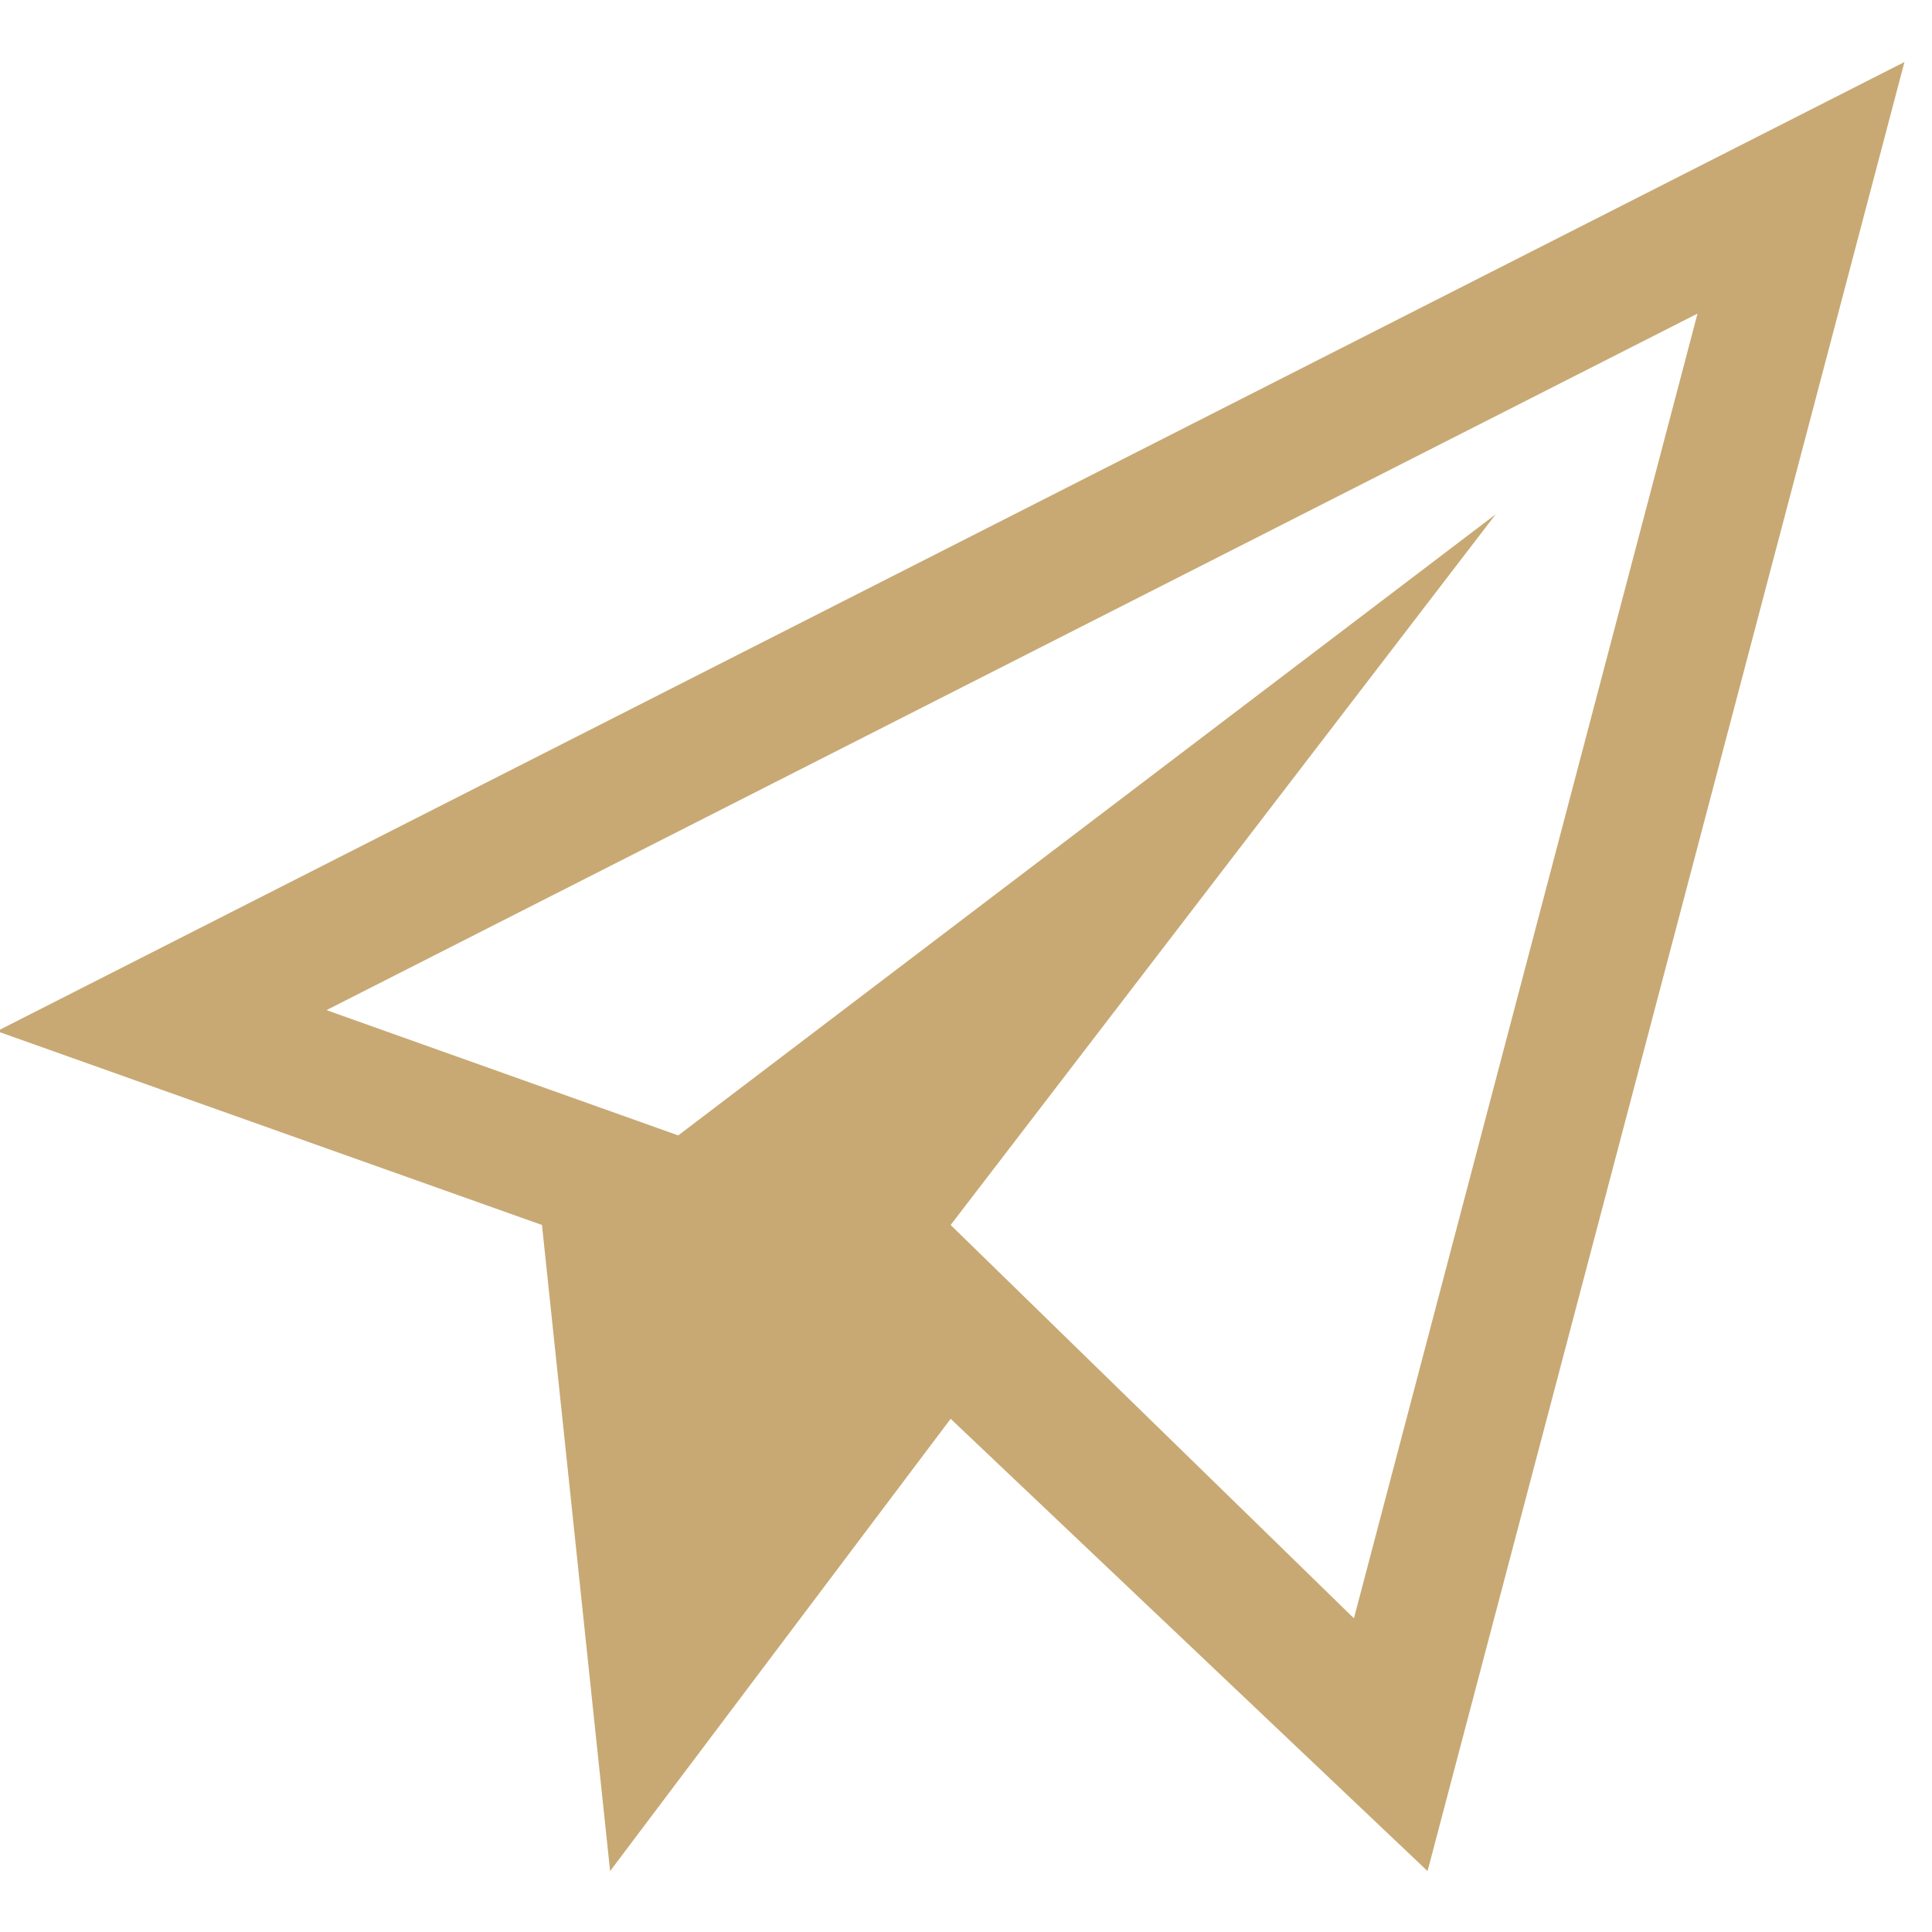 <?xml version="1.0" encoding="UTF-8"?>
<svg width="19px" height="19px" viewBox="0 0 19 19" version="1.1" xmlns="http://www.w3.org/2000/svg" xmlns:xlink="http://www.w3.org/1999/xlink">
    <!-- Generator: Sketch 52.5 (67469) - http://www.bohemiancoding.com/sketch -->
    <title>Page 1</title>
    <desc>Created with Sketch.</desc>
    <g id="Pages" stroke="none" stroke-width="1" fill="none" fill-rule="evenodd">
        <g id="Home" transform="translate(-1345, -4635)" fill="#C8A974">
            <g id="Newsletter" transform="translate(1122, 4537)">
                <g id="field" transform="translate(0, 89.461)">
                    <path d="M222.97,18.68 L228.33,20.586 L229,26.94 L232.349,22.492 L237.039,26.94 L241.729,9.149 L222.97,18.68 L222.97,18.68 Z M236.315,24.454 L232.349,20.586 L237.709,13.597 L229.67,19.705 L226.211,18.473 L239.694,11.623 L236.315,24.454 L236.315,24.454 Z" id="Page-1"></path>
                </g>
            </g>
        </g>
    </g>
</svg>